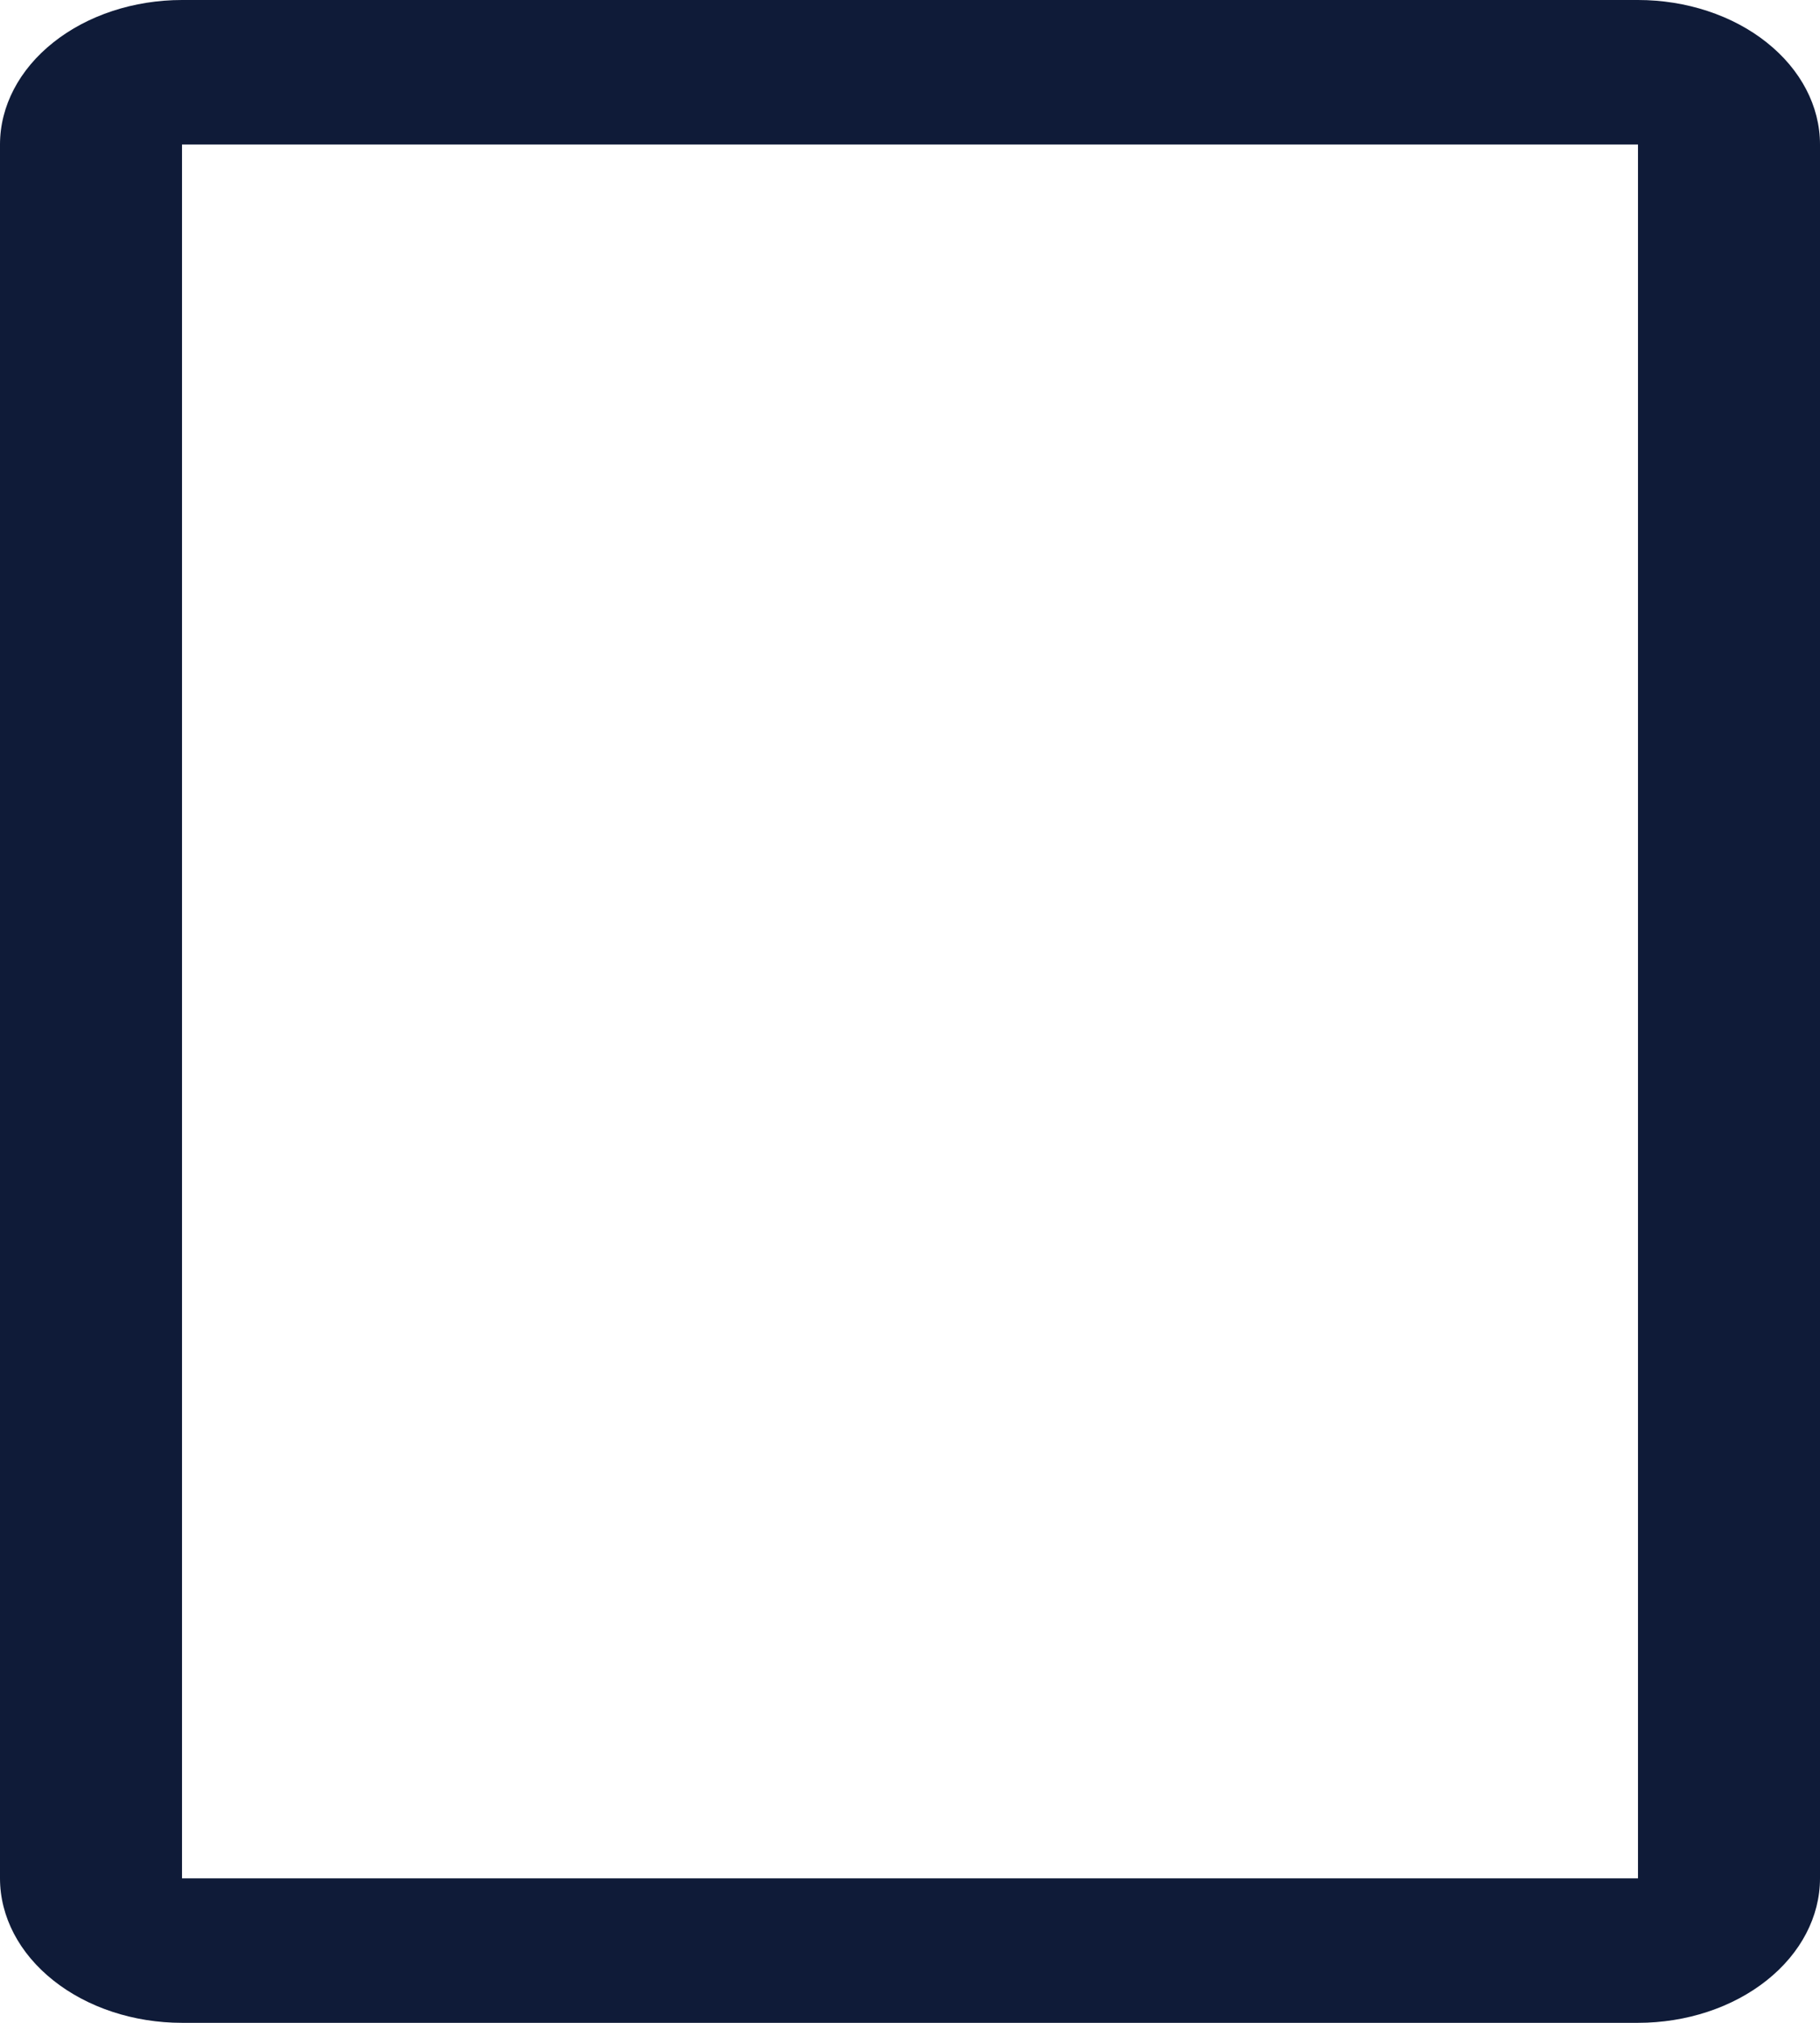 <svg width="18" height="20" viewBox="0 0 18 20" fill="none" xmlns="http://www.w3.org/2000/svg">
<path d="M16.2 20H1.8C1.323 20 0.865 19.849 0.528 19.581C0.19 19.313 0 18.95 0 18.571V1.429C0 1.05 0.19 0.687 0.528 0.419C0.865 0.151 1.323 0 1.8 0H16.2C16.677 0 17.135 0.151 17.472 0.419C17.81 0.687 18 1.05 18 1.429V18.571C18 18.95 17.81 19.313 17.472 19.581C17.135 19.849 16.677 20 16.2 20ZM1.8 1.429V18.571H16.2V1.429H1.8Z" fill="#0F1B38"/>
</svg>

